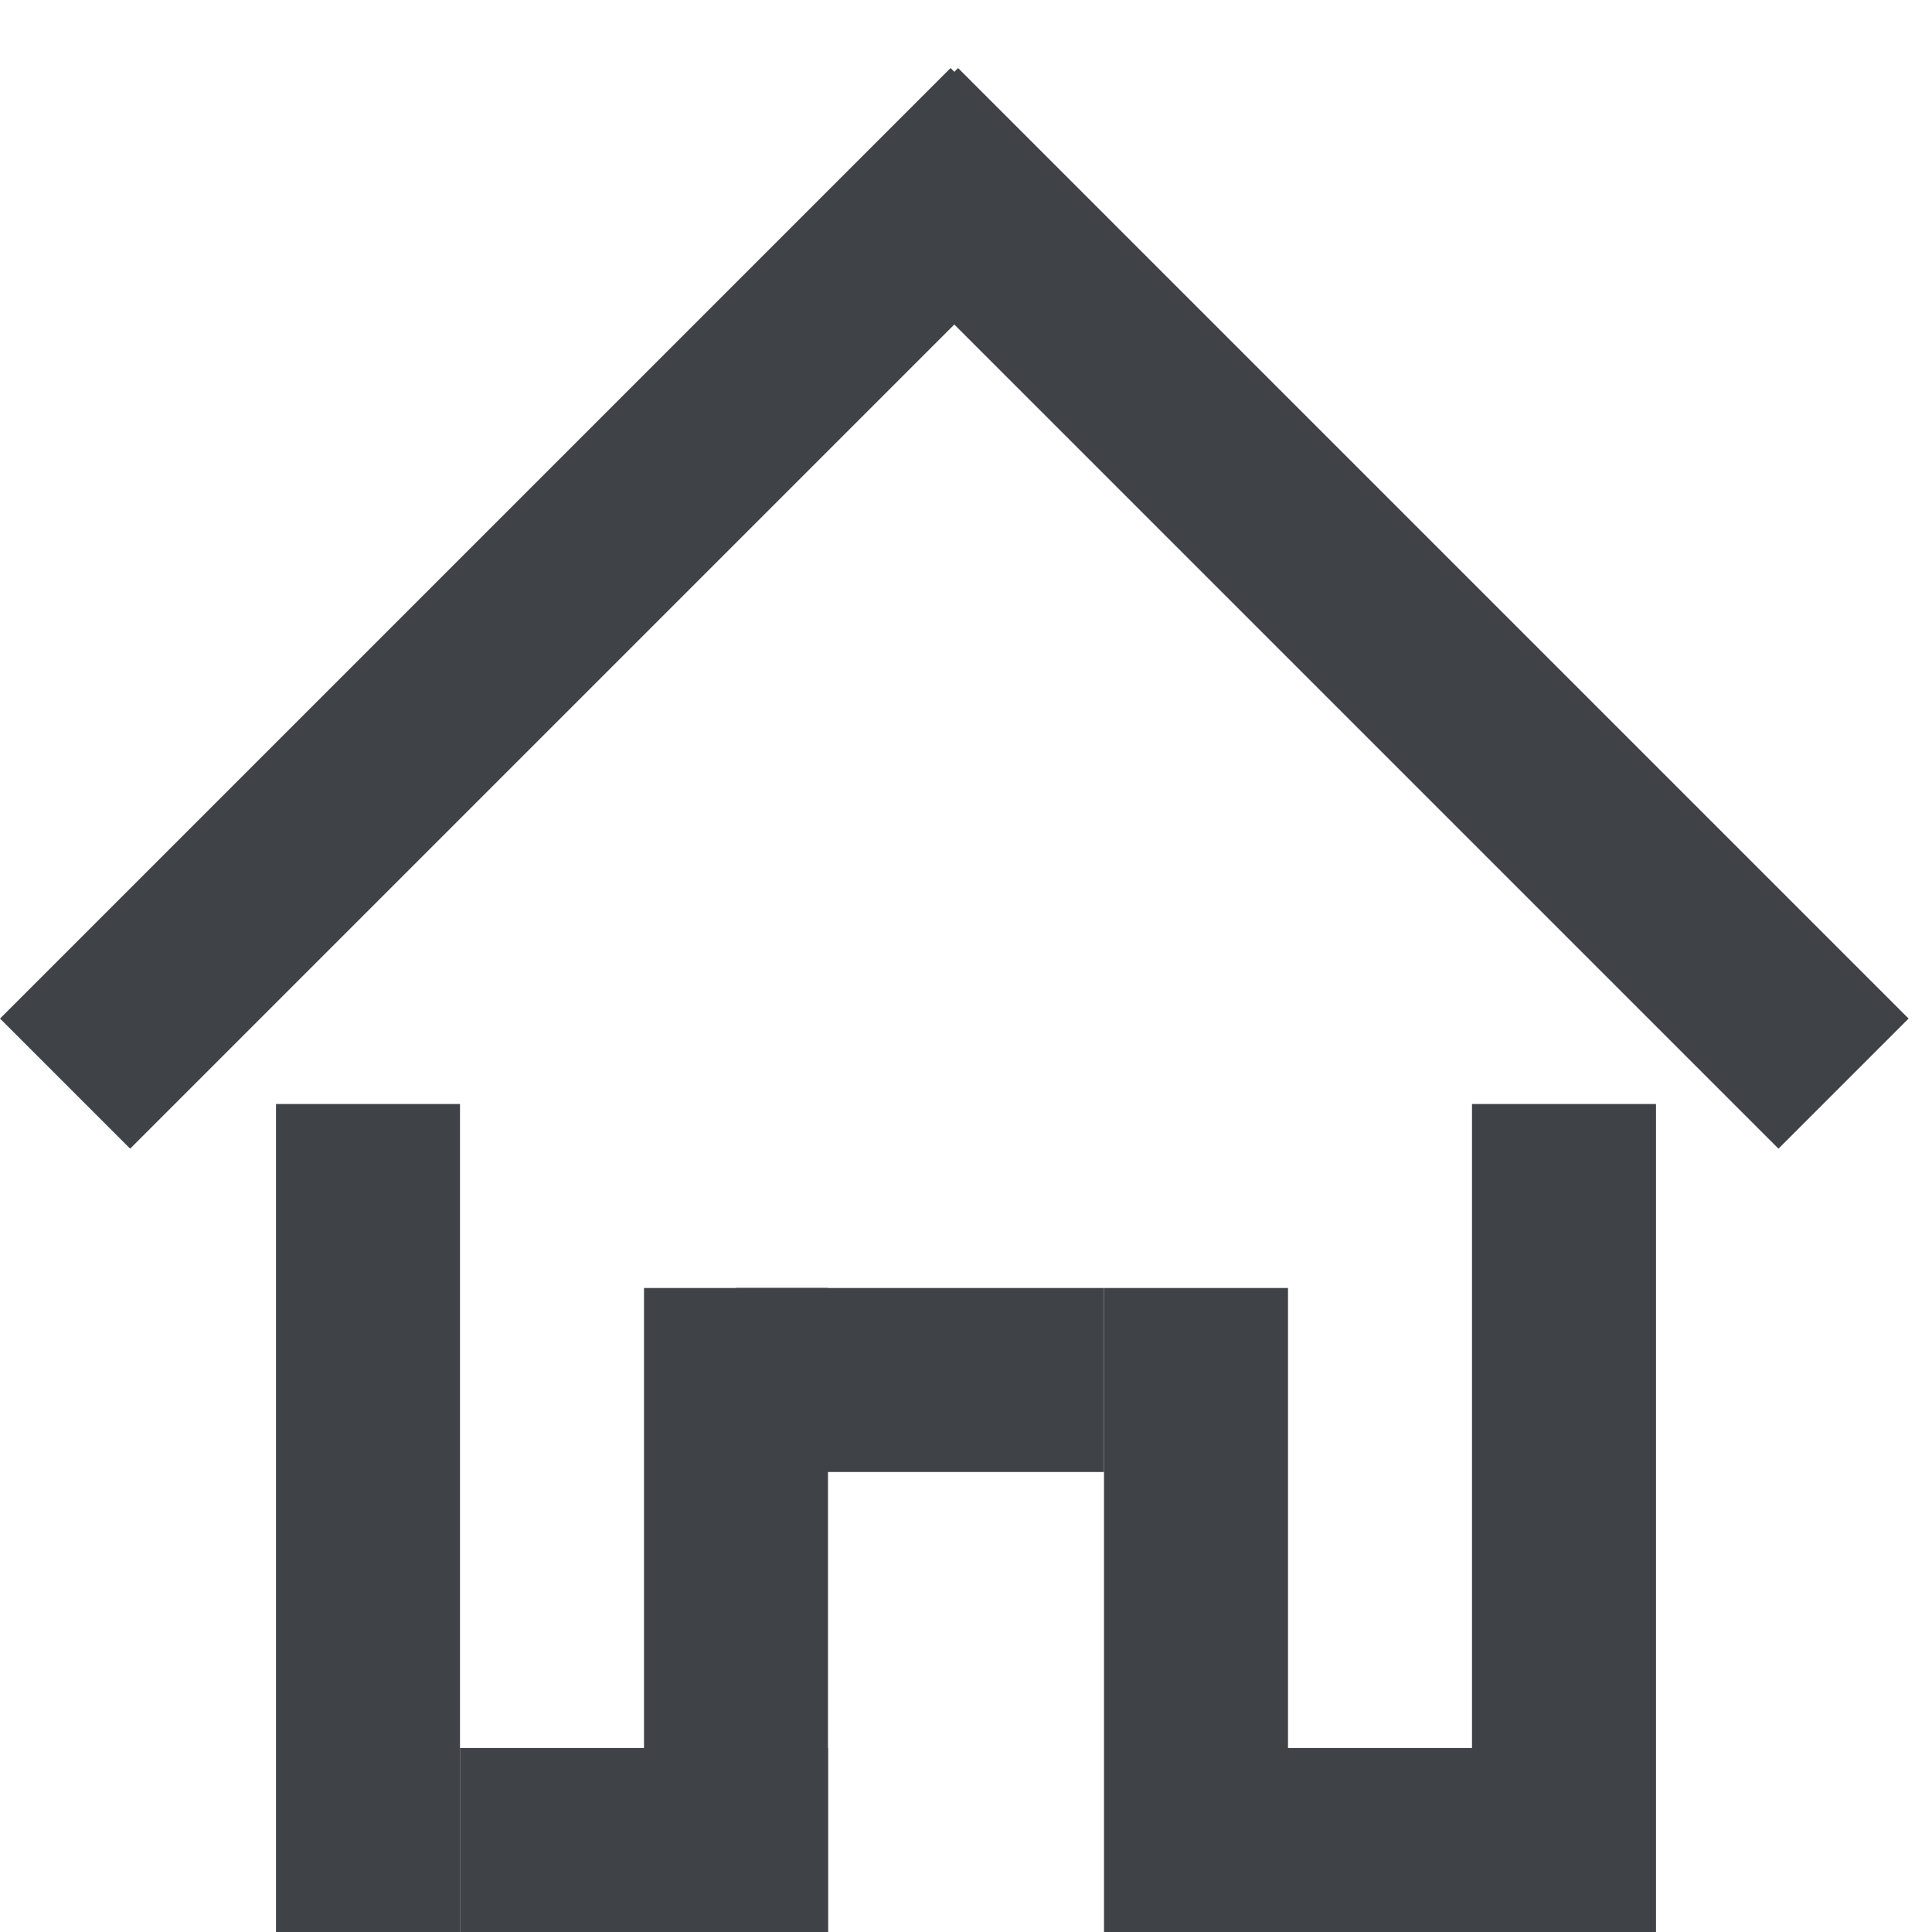 <?xml version="1.0" encoding="UTF-8"?>
<svg width="21px" height="21px" viewBox="0 0 21 21" version="1.1" xmlns="http://www.w3.org/2000/svg" xmlns:xlink="http://www.w3.org/1999/xlink">
    <!-- Generator: Sketch 46.2 (44496) - http://www.bohemiancoding.com/sketch -->
    <title>Home icon@2x</title>
    <desc>Created with Sketch.</desc>
    <defs></defs>
    <g id="Symbols" stroke="none" stroke-width="1" fill="none" fill-rule="evenodd">
        <g id="Home-icon" fill="#3F4347">
            <rect id="Rectangle-2" transform="translate(5.873, 6.613) rotate(45) translate(-5.873, -6.613) " x="4.873" y="-0.693" width="2" height="14.611"></rect>
            <rect id="Rectangle-2" transform="translate(14.873, 6.613) scale(-1, 1) rotate(45) translate(-14.873, -6.613) " x="13.873" y="-0.693" width="2" height="14.611"></rect>
            <rect id="Rectangle-2" x="3" y="12" width="2" height="9"></rect>
            <rect id="Rectangle-2-Copy-6" x="16" y="12" width="2" height="9"></rect>
            <rect id="Rectangle-2-Copy-2" x="7" y="14" width="2" height="7"></rect>
            <rect id="Rectangle-2-Copy-4" x="12" y="14" width="2" height="7"></rect>
            <rect id="Rectangle-2-Copy" x="5" y="19" width="4" height="2"></rect>
            <rect id="Rectangle-2-Copy-5" x="13" y="19" width="4" height="2"></rect>
            <rect id="Rectangle-2-Copy-3" x="8" y="14" width="4" height="2"></rect>
        </g>
    </g>
</svg>
